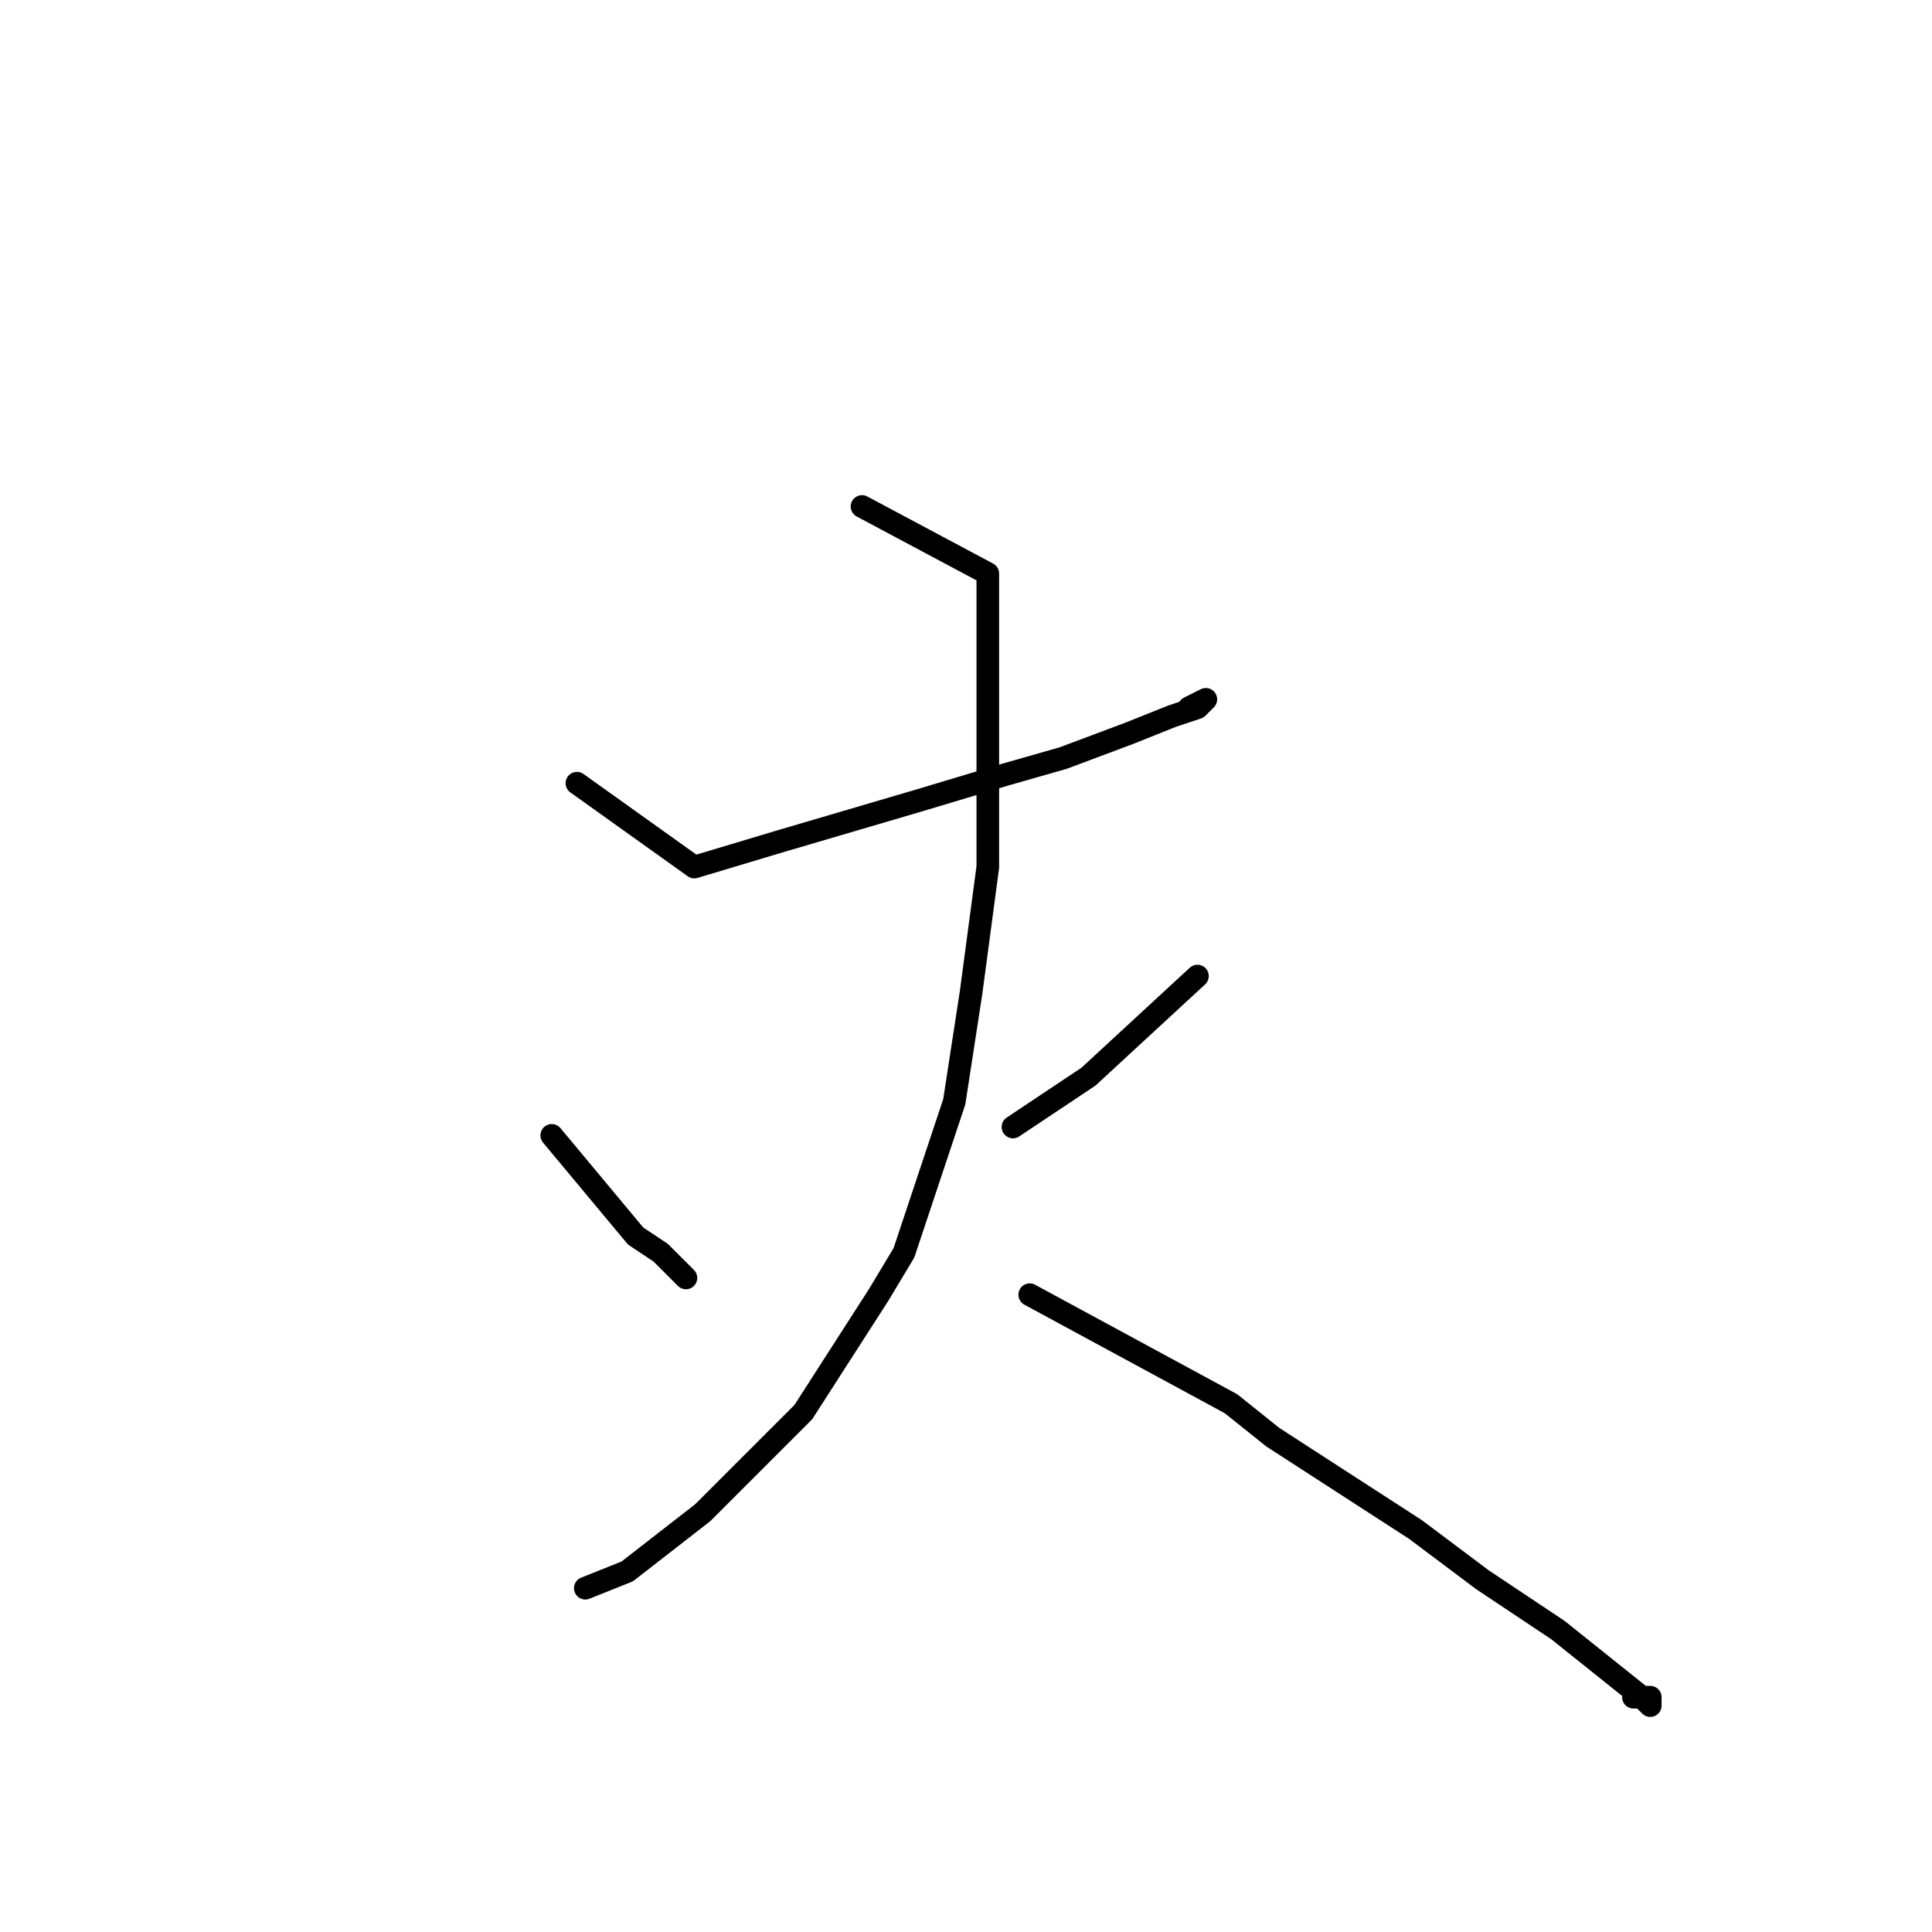 <?xml version="1.0" standalone="no"?>
    <svg width="256" height="256" xmlns="http://www.w3.org/2000/svg" version="1.1">
    <polyline stroke="black" stroke-width="3" stroke-linecap="round" fill="transparent" stroke-linejoin="round" points="76.445 103.778 92 114.889 103.111 111.556 122 106 133.111 102.667 140.889 100.444 149.778 97.111 155.333 94.889 158.667 93.778 159.778 92.667 157.556 93.778 157.556 93.778 " />
        <polyline stroke="black" stroke-width="3" stroke-linecap="round" fill="transparent" stroke-linejoin="round" points="73.111 150.444 84.222 163.778 87.556 166 89.778 168.222 90.889 169.333 90.889 169.333 " />
        <polyline stroke="black" stroke-width="3" stroke-linecap="round" fill="transparent" stroke-linejoin="round" points="158.667 129.333 144.222 142.667 134.222 149.333 134.222 149.333 " />
        <polyline stroke="black" stroke-width="3" stroke-linecap="round" fill="transparent" stroke-linejoin="round" points="114.222 67.111 130.889 76 130.889 83.778 130.889 98.222 130.889 114.889 128.667 131.556 126.444 146 119.778 166 116.444 171.556 106.444 187.111 93.111 200.444 83.111 208.222 77.556 210.444 77.556 210.444 " />
        <polyline stroke="black" stroke-width="3" stroke-linecap="round" fill="transparent" stroke-linejoin="round" points="136.444 171.556 163.111 186 168.667 190.444 187.556 202.667 196.444 209.333 199.778 211.556 206.444 216 212 220.444 217.556 224.889 218.667 226 218.667 224.889 216.444 224.889 216.444 224.889 " />
        </svg>